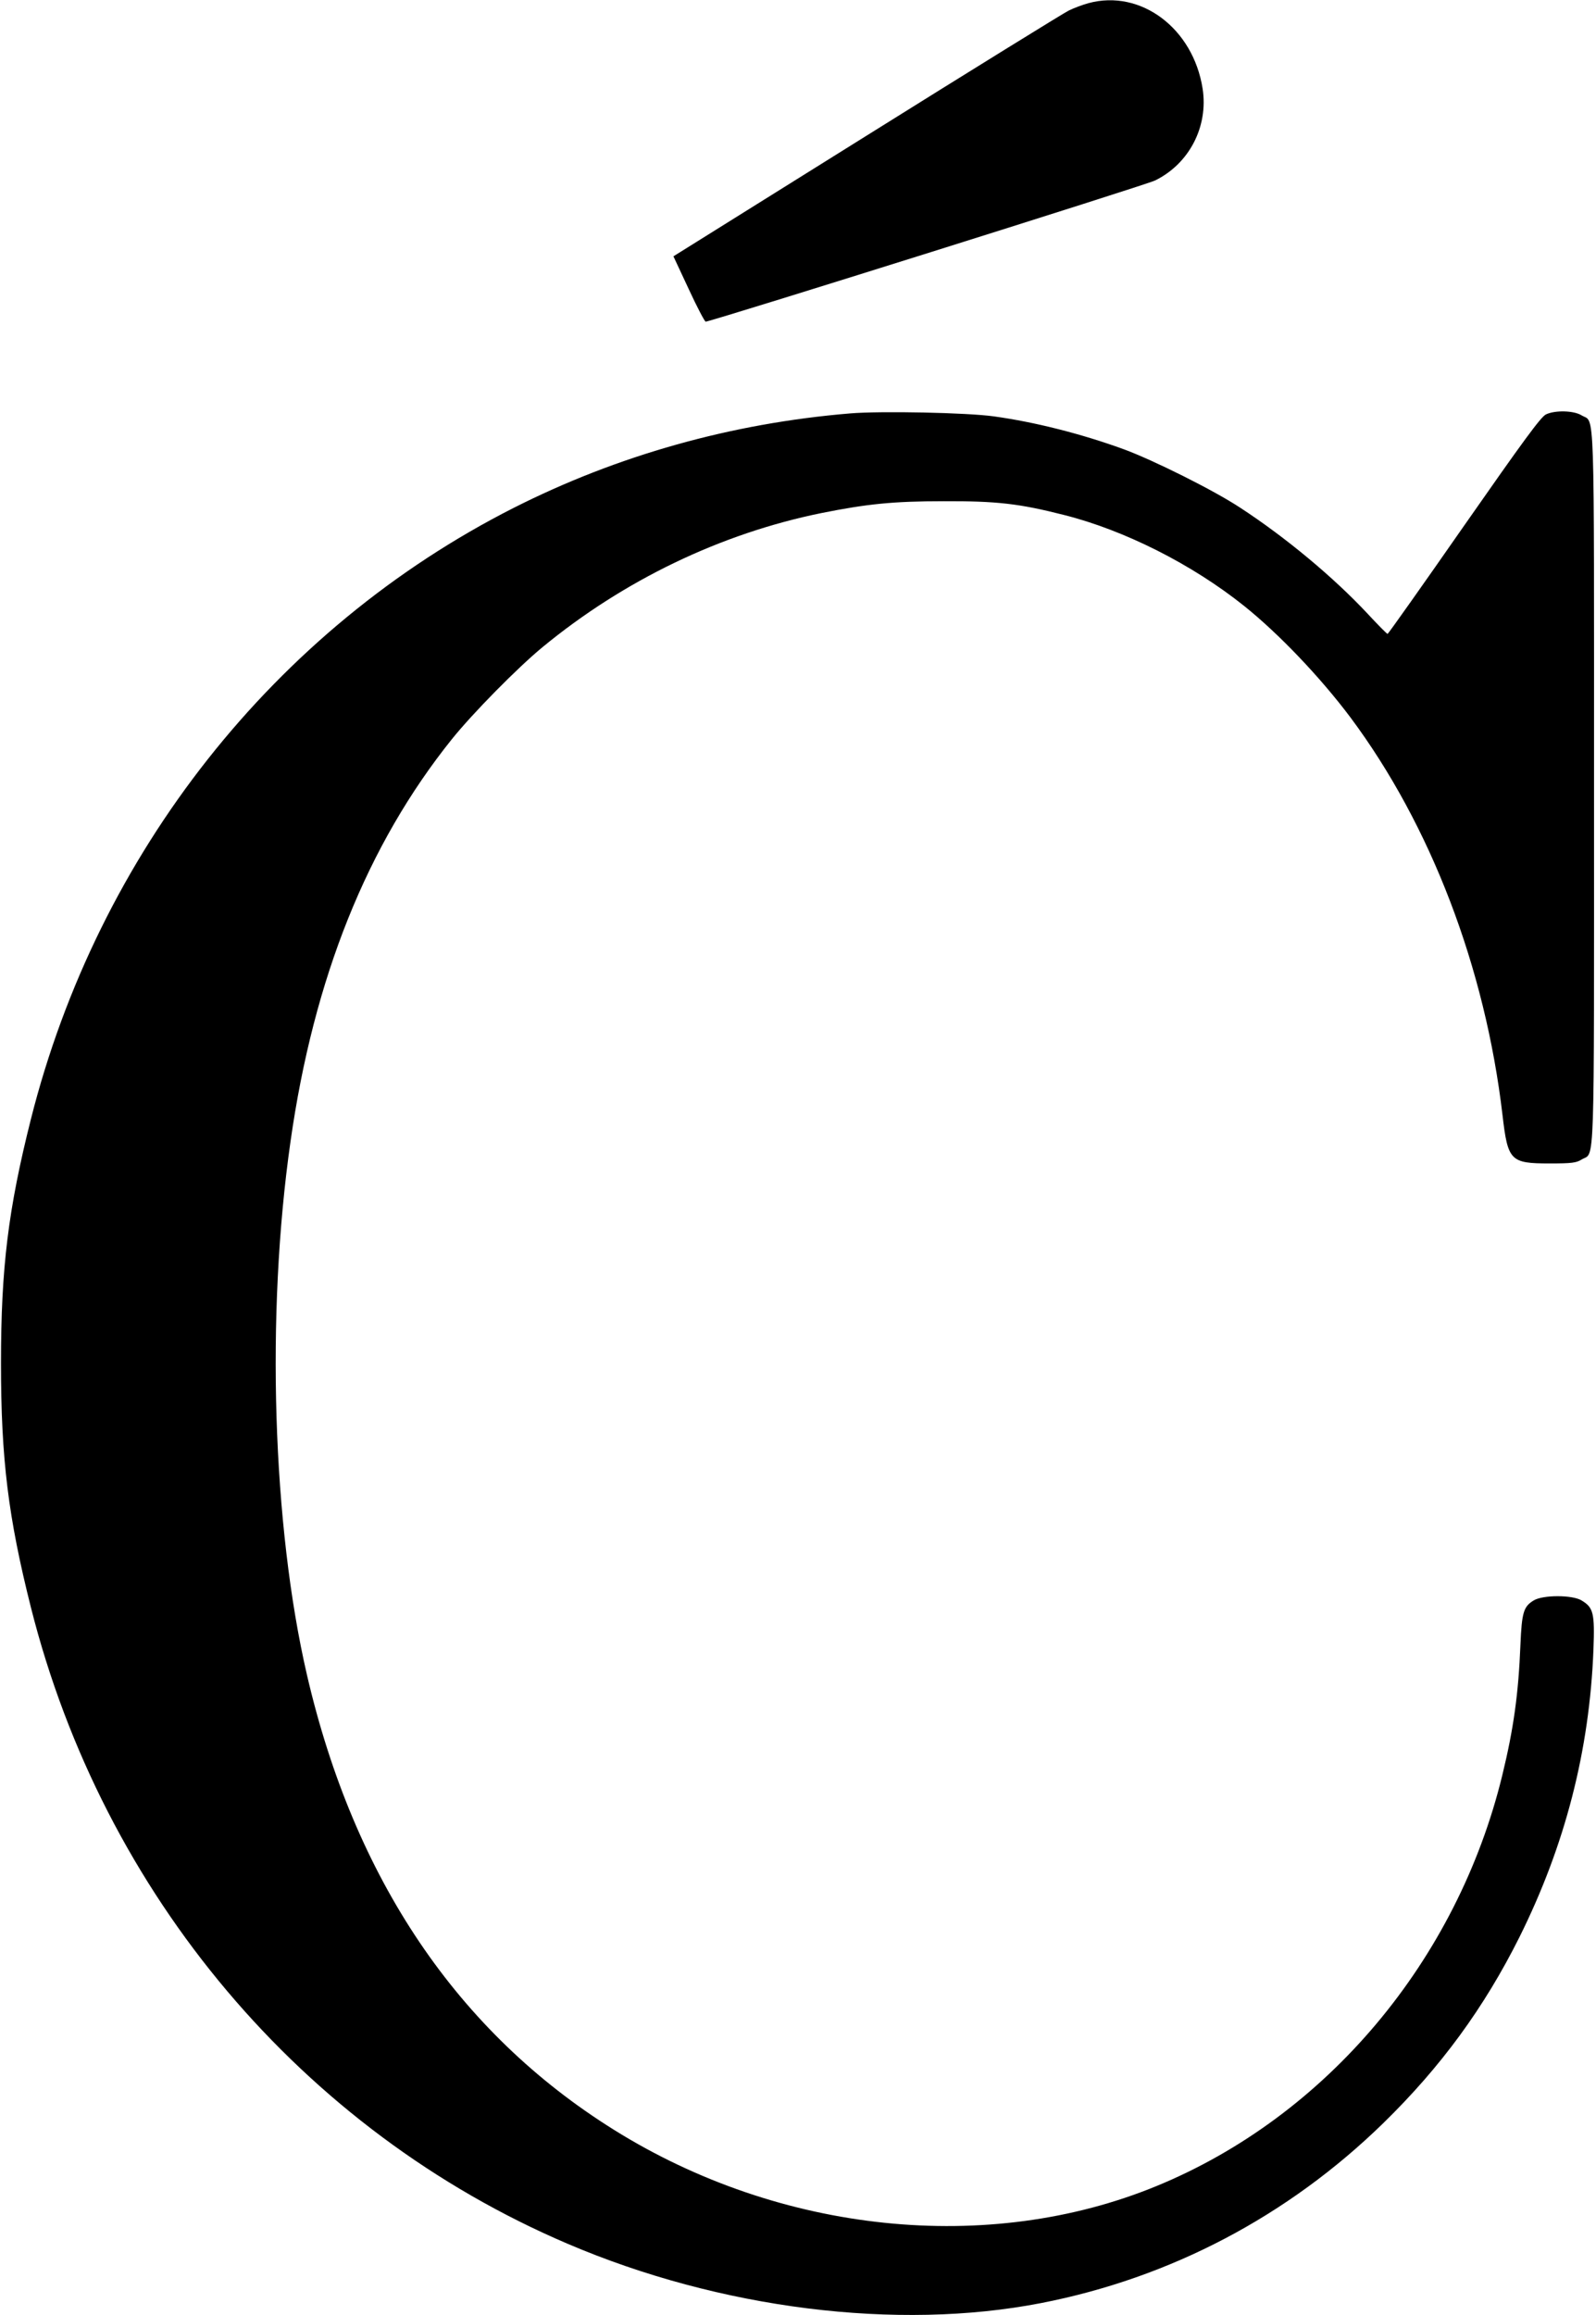 <?xml version="1.0" standalone="no"?>
<!DOCTYPE svg PUBLIC "-//W3C//DTD SVG 20010904//EN"
 "http://www.w3.org/TR/2001/REC-SVG-20010904/DTD/svg10.dtd">
<svg version="1.0" xmlns="http://www.w3.org/2000/svg"
 width="811pt" height="1176pt" viewBox="0 0 811 1176"
 preserveAspectRatio="xMidYMid meet">
<g transform="translate(0,1176) scale(0.1,-0.1)"
fill="#000000" stroke="none">
<path d="M5531 11744 c-29 -8 -75 -25 -101 -38 -26 -13 -489 -299 -1028 -636
l-980 -612 78 -167 c42 -91 81 -165 86 -165 54 9 2236 694 2283 717 174 85
272 274 242 467 -48 306 -314 506 -580 434z"/>
<path d="M4320 9660 c-603 -50 -1183 -213 -1712 -481 -1212 -615 -2110 -1752
-2451 -3104 -115 -457 -152 -753 -152 -1240 0 -487 37 -783 152 -1240 368
-1459 1379 -2657 2728 -3233 775 -331 1674 -443 2405 -301 658 128 1255 442
1739 914 293 286 513 587 692 945 232 466 356 947 376 1460 7 186 0 214 -60
250 -46 29 -198 29 -244 0 -51 -31 -60 -60 -67 -225 -10 -250 -35 -428 -92
-662 -229 -942 -893 -1732 -1756 -2087 -855 -352 -1914 -242 -2758 285 -795
496 -1320 1275 -1560 2310 -176 760 -209 1834 -84 2709 118 833 390 1509 820
2045 106 132 334 363 460 467 414 341 907 578 1419 682 230 46 364 60 620 60
270 1 384 -12 612 -70 306 -77 650 -250 915 -462 177 -142 386 -361 540 -566
408 -547 685 -1270 773 -2021 27 -232 40 -245 240 -245 111 0 135 3 162 20 68
41 63 -111 63 1890 0 2001 5 1849 -63 1890 -40 25 -135 27 -181 5 -26 -12
-115 -134 -416 -565 -211 -303 -386 -550 -389 -550 -4 0 -50 47 -103 104 -173
185 -416 387 -646 537 -135 89 -442 242 -592 297 -214 78 -450 138 -660 167
-136 19 -574 28 -730 15z"/>
</g>
</svg>
